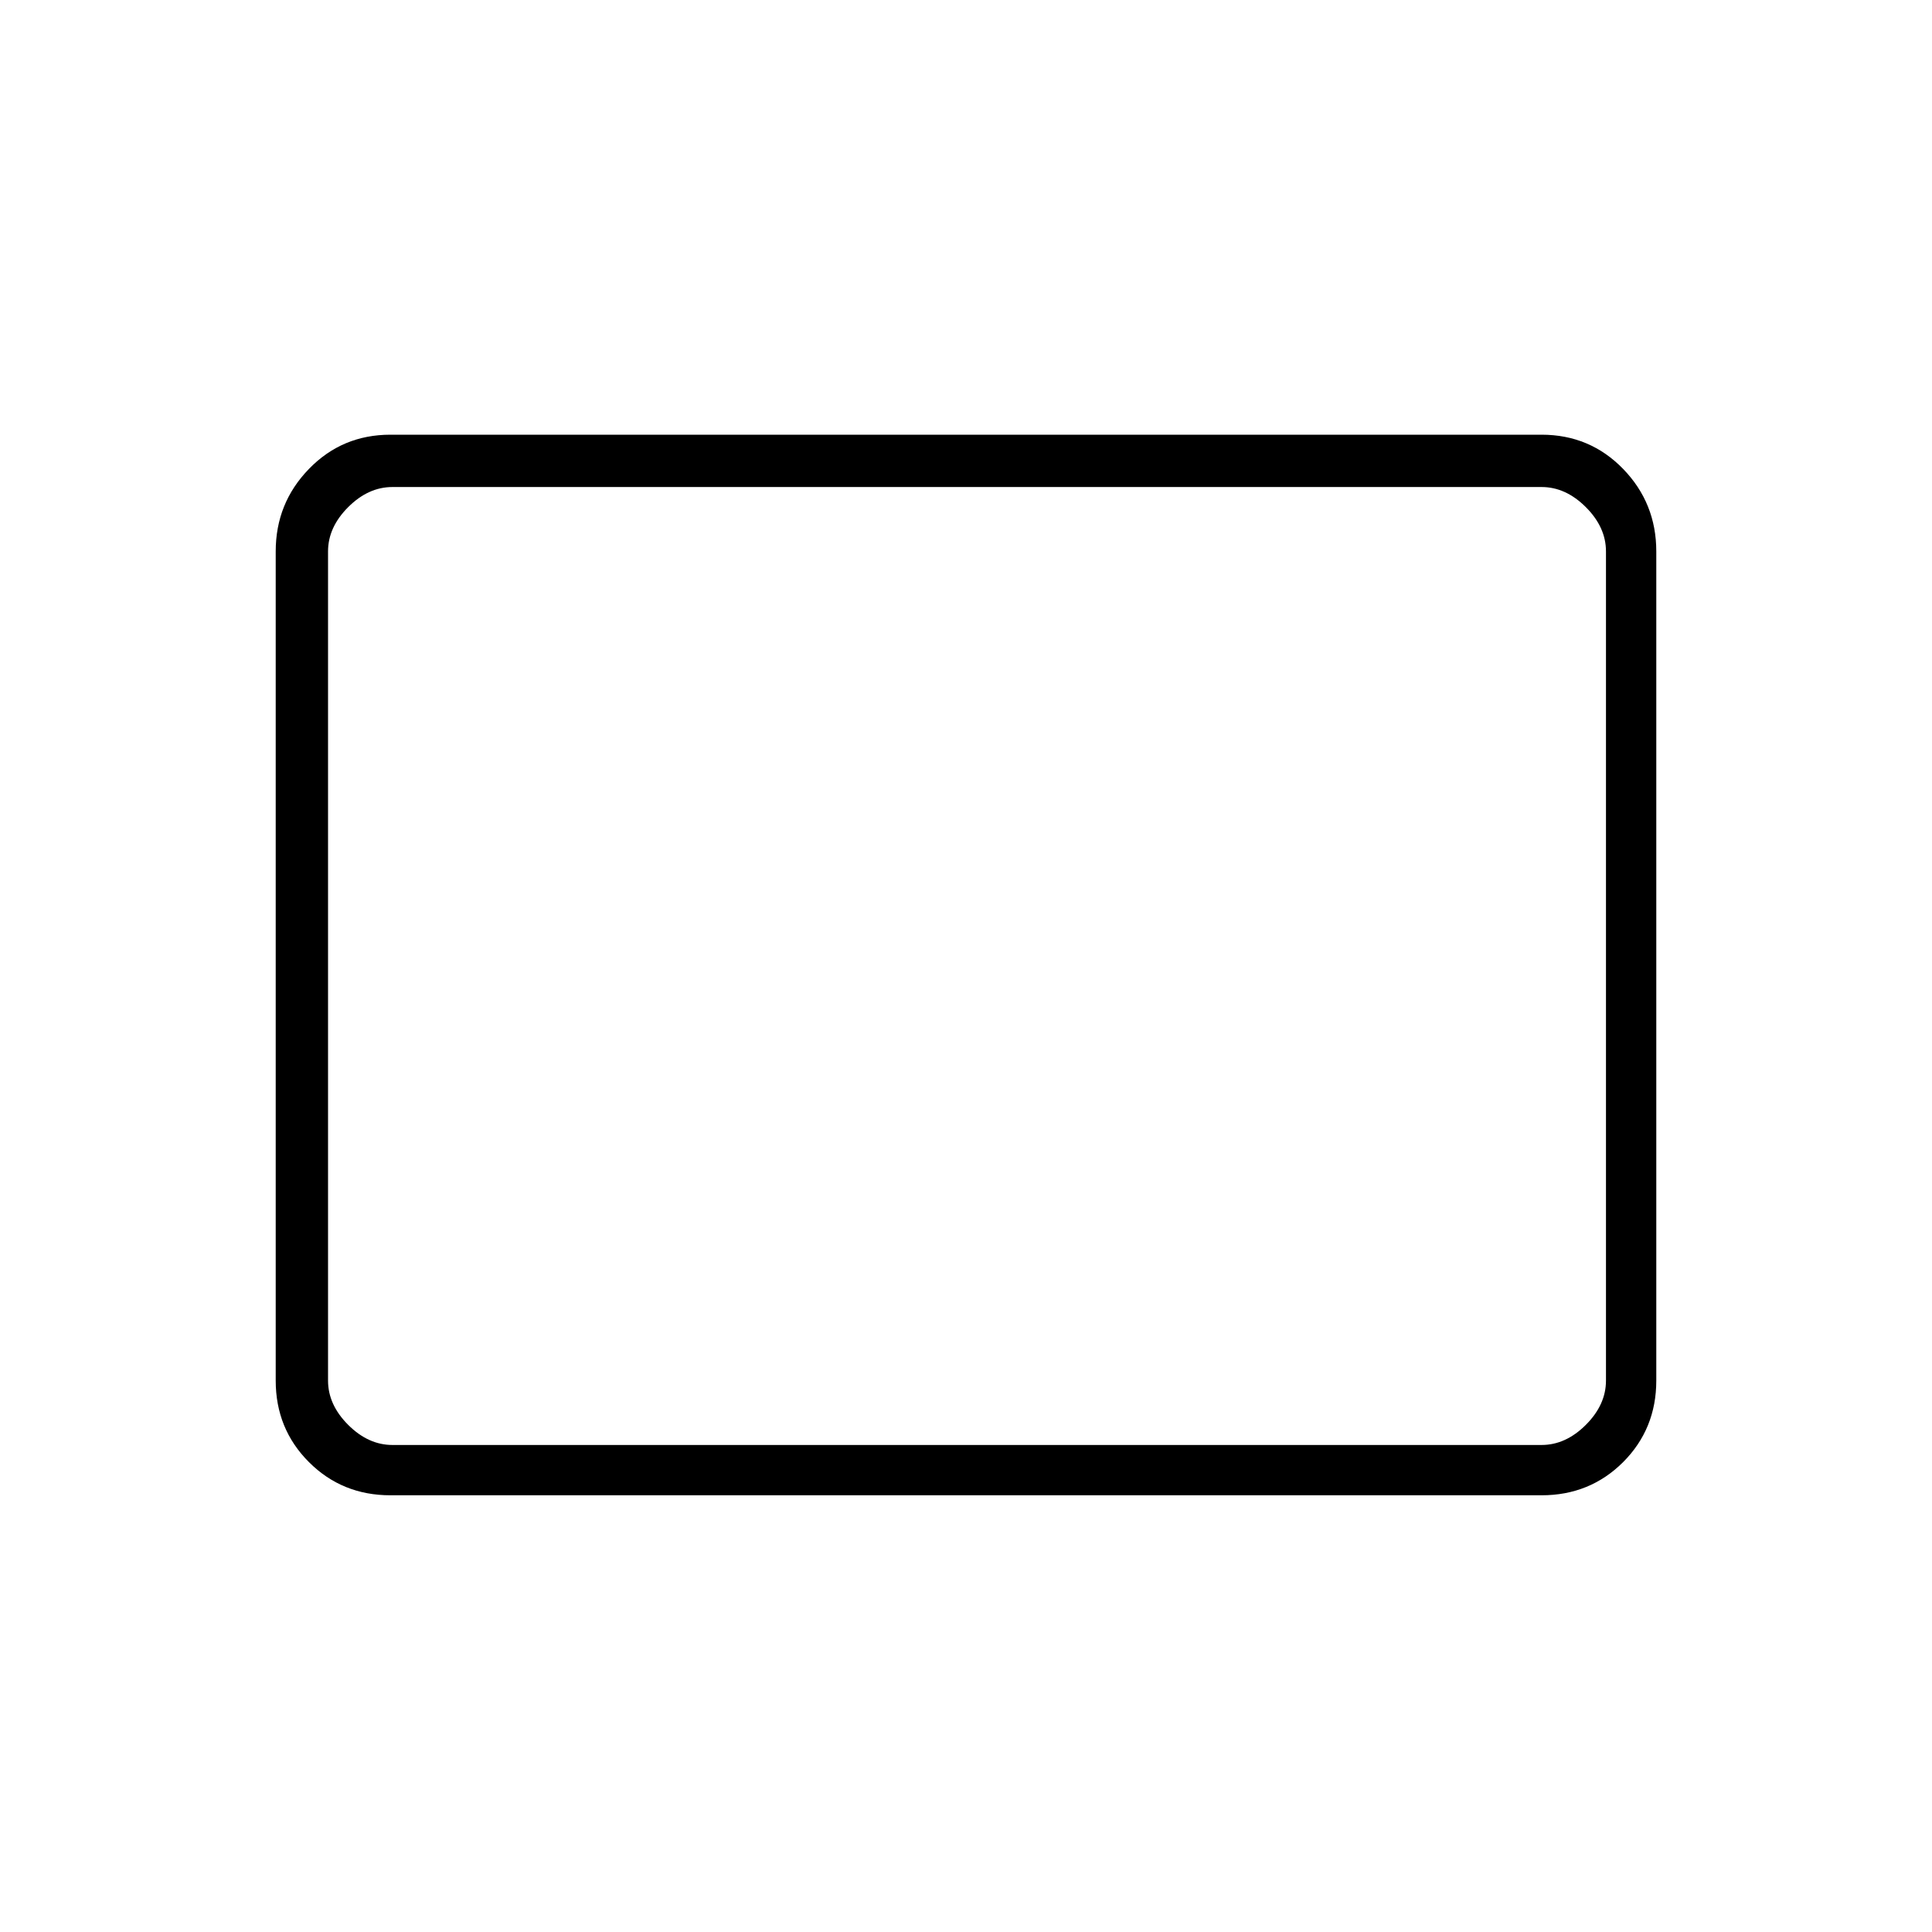 <svg xmlns="http://www.w3.org/2000/svg" height="24" width="24"><path d="M4.85 18.575Q4.25 18.575 3.838 18.163Q3.425 17.75 3.425 17.15V6.85Q3.425 6.25 3.838 5.825Q4.25 5.4 4.85 5.4H19.15Q19.75 5.4 20.163 5.825Q20.575 6.25 20.575 6.85V17.15Q20.575 17.75 20.163 18.163Q19.75 18.575 19.15 18.575ZM4.875 17.95H19.15Q19.45 17.95 19.7 17.7Q19.95 17.45 19.95 17.15V6.85Q19.95 6.55 19.7 6.3Q19.45 6.05 19.15 6.05H4.875Q4.575 6.05 4.325 6.3Q4.075 6.55 4.075 6.85V17.15Q4.075 17.45 4.325 17.7Q4.575 17.95 4.875 17.95ZM4.075 17.95Q4.075 17.95 4.075 17.7Q4.075 17.45 4.075 17.15V6.85Q4.075 6.55 4.075 6.3Q4.075 6.05 4.075 6.05Q4.075 6.05 4.075 6.3Q4.075 6.55 4.075 6.85V17.15Q4.075 17.45 4.075 17.7Q4.075 17.95 4.075 17.95Z"/></svg>